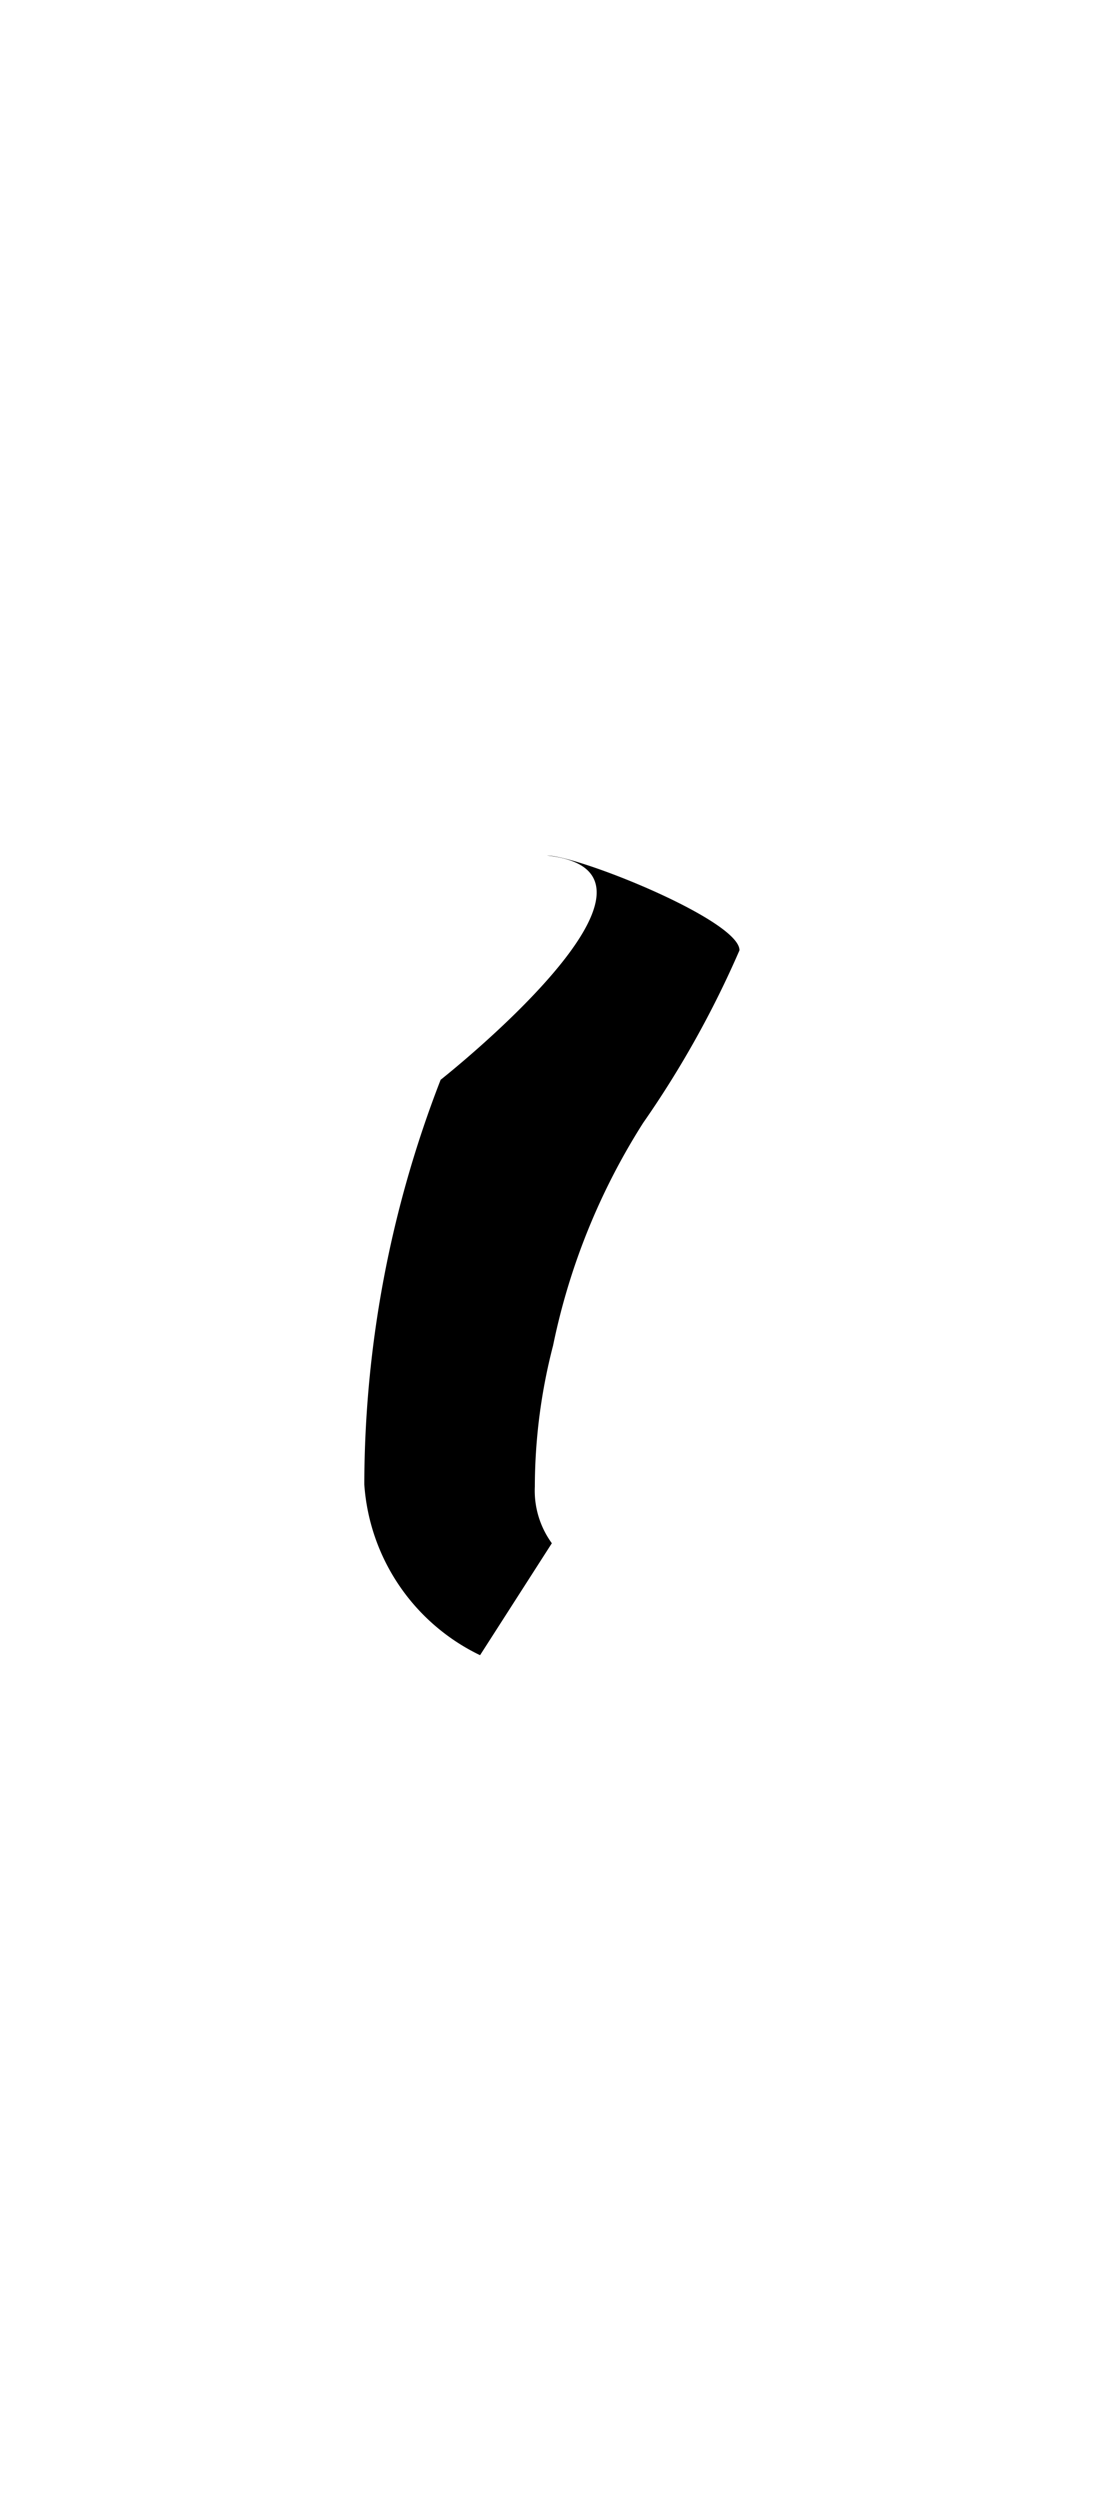 <svg xmlns="http://www.w3.org/2000/svg" viewBox="0 0 10.778 24.094"><path d="M4.628,15.953l.692-1.079a.861.861,0,0,1-.164-.546,5.464,5.464,0,0,1,.176-1.36A6.39,6.39,0,0,1,6.2,10.823a9.573,9.573,0,0,0,.929-1.664c0-.289-1.553-.913-1.856-.913,1.508.163-1.025,2.161-1.025,2.161a10.815,10.815,0,0,0-.736,3.9A1.977,1.977,0,0,0,4.628,15.953Z"/></svg>